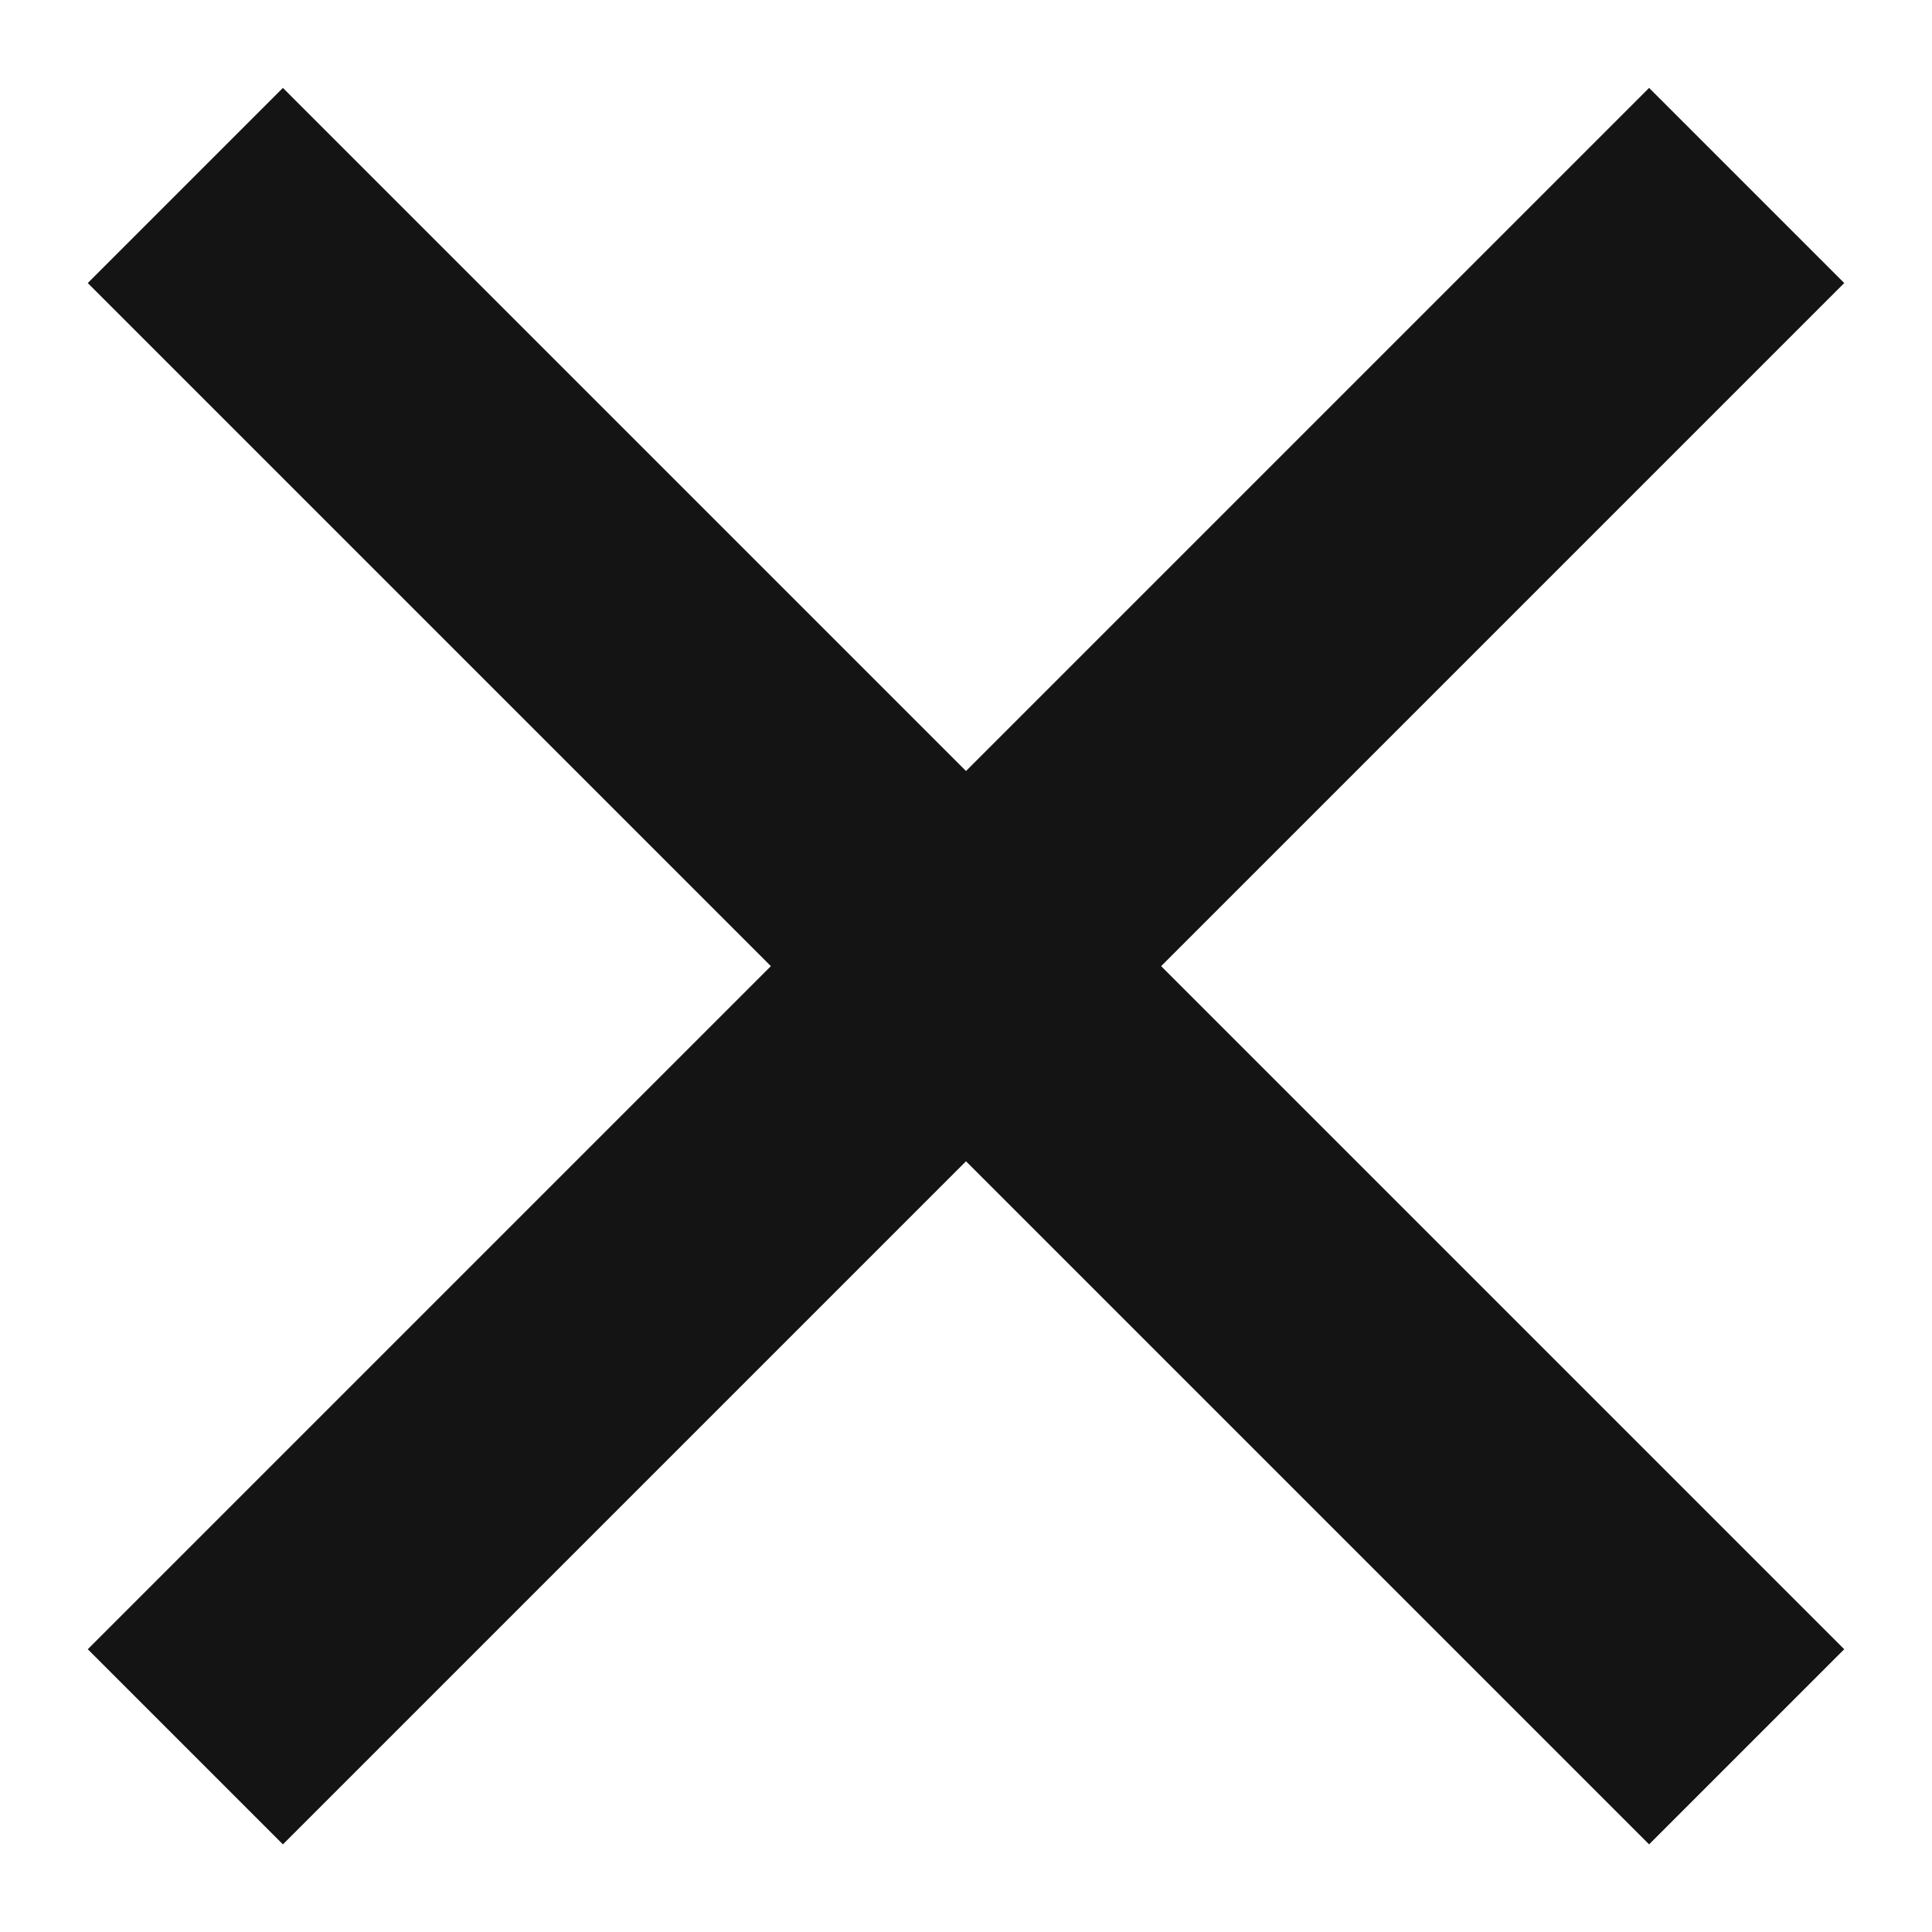 <svg width="14" height="14" viewBox="0 0 14 14" fill="none" xmlns="http://www.w3.org/2000/svg">
<path d="M7 5.587L11.95 0.637L13.364 2.051L8.414 7.001L13.364 11.951L11.95 13.365L7 8.415L2.05 13.365L0.636 11.951L5.586 7.001L0.636 2.051L2.05 0.637L7 5.587Z" fill="#151414"/>
</svg>

